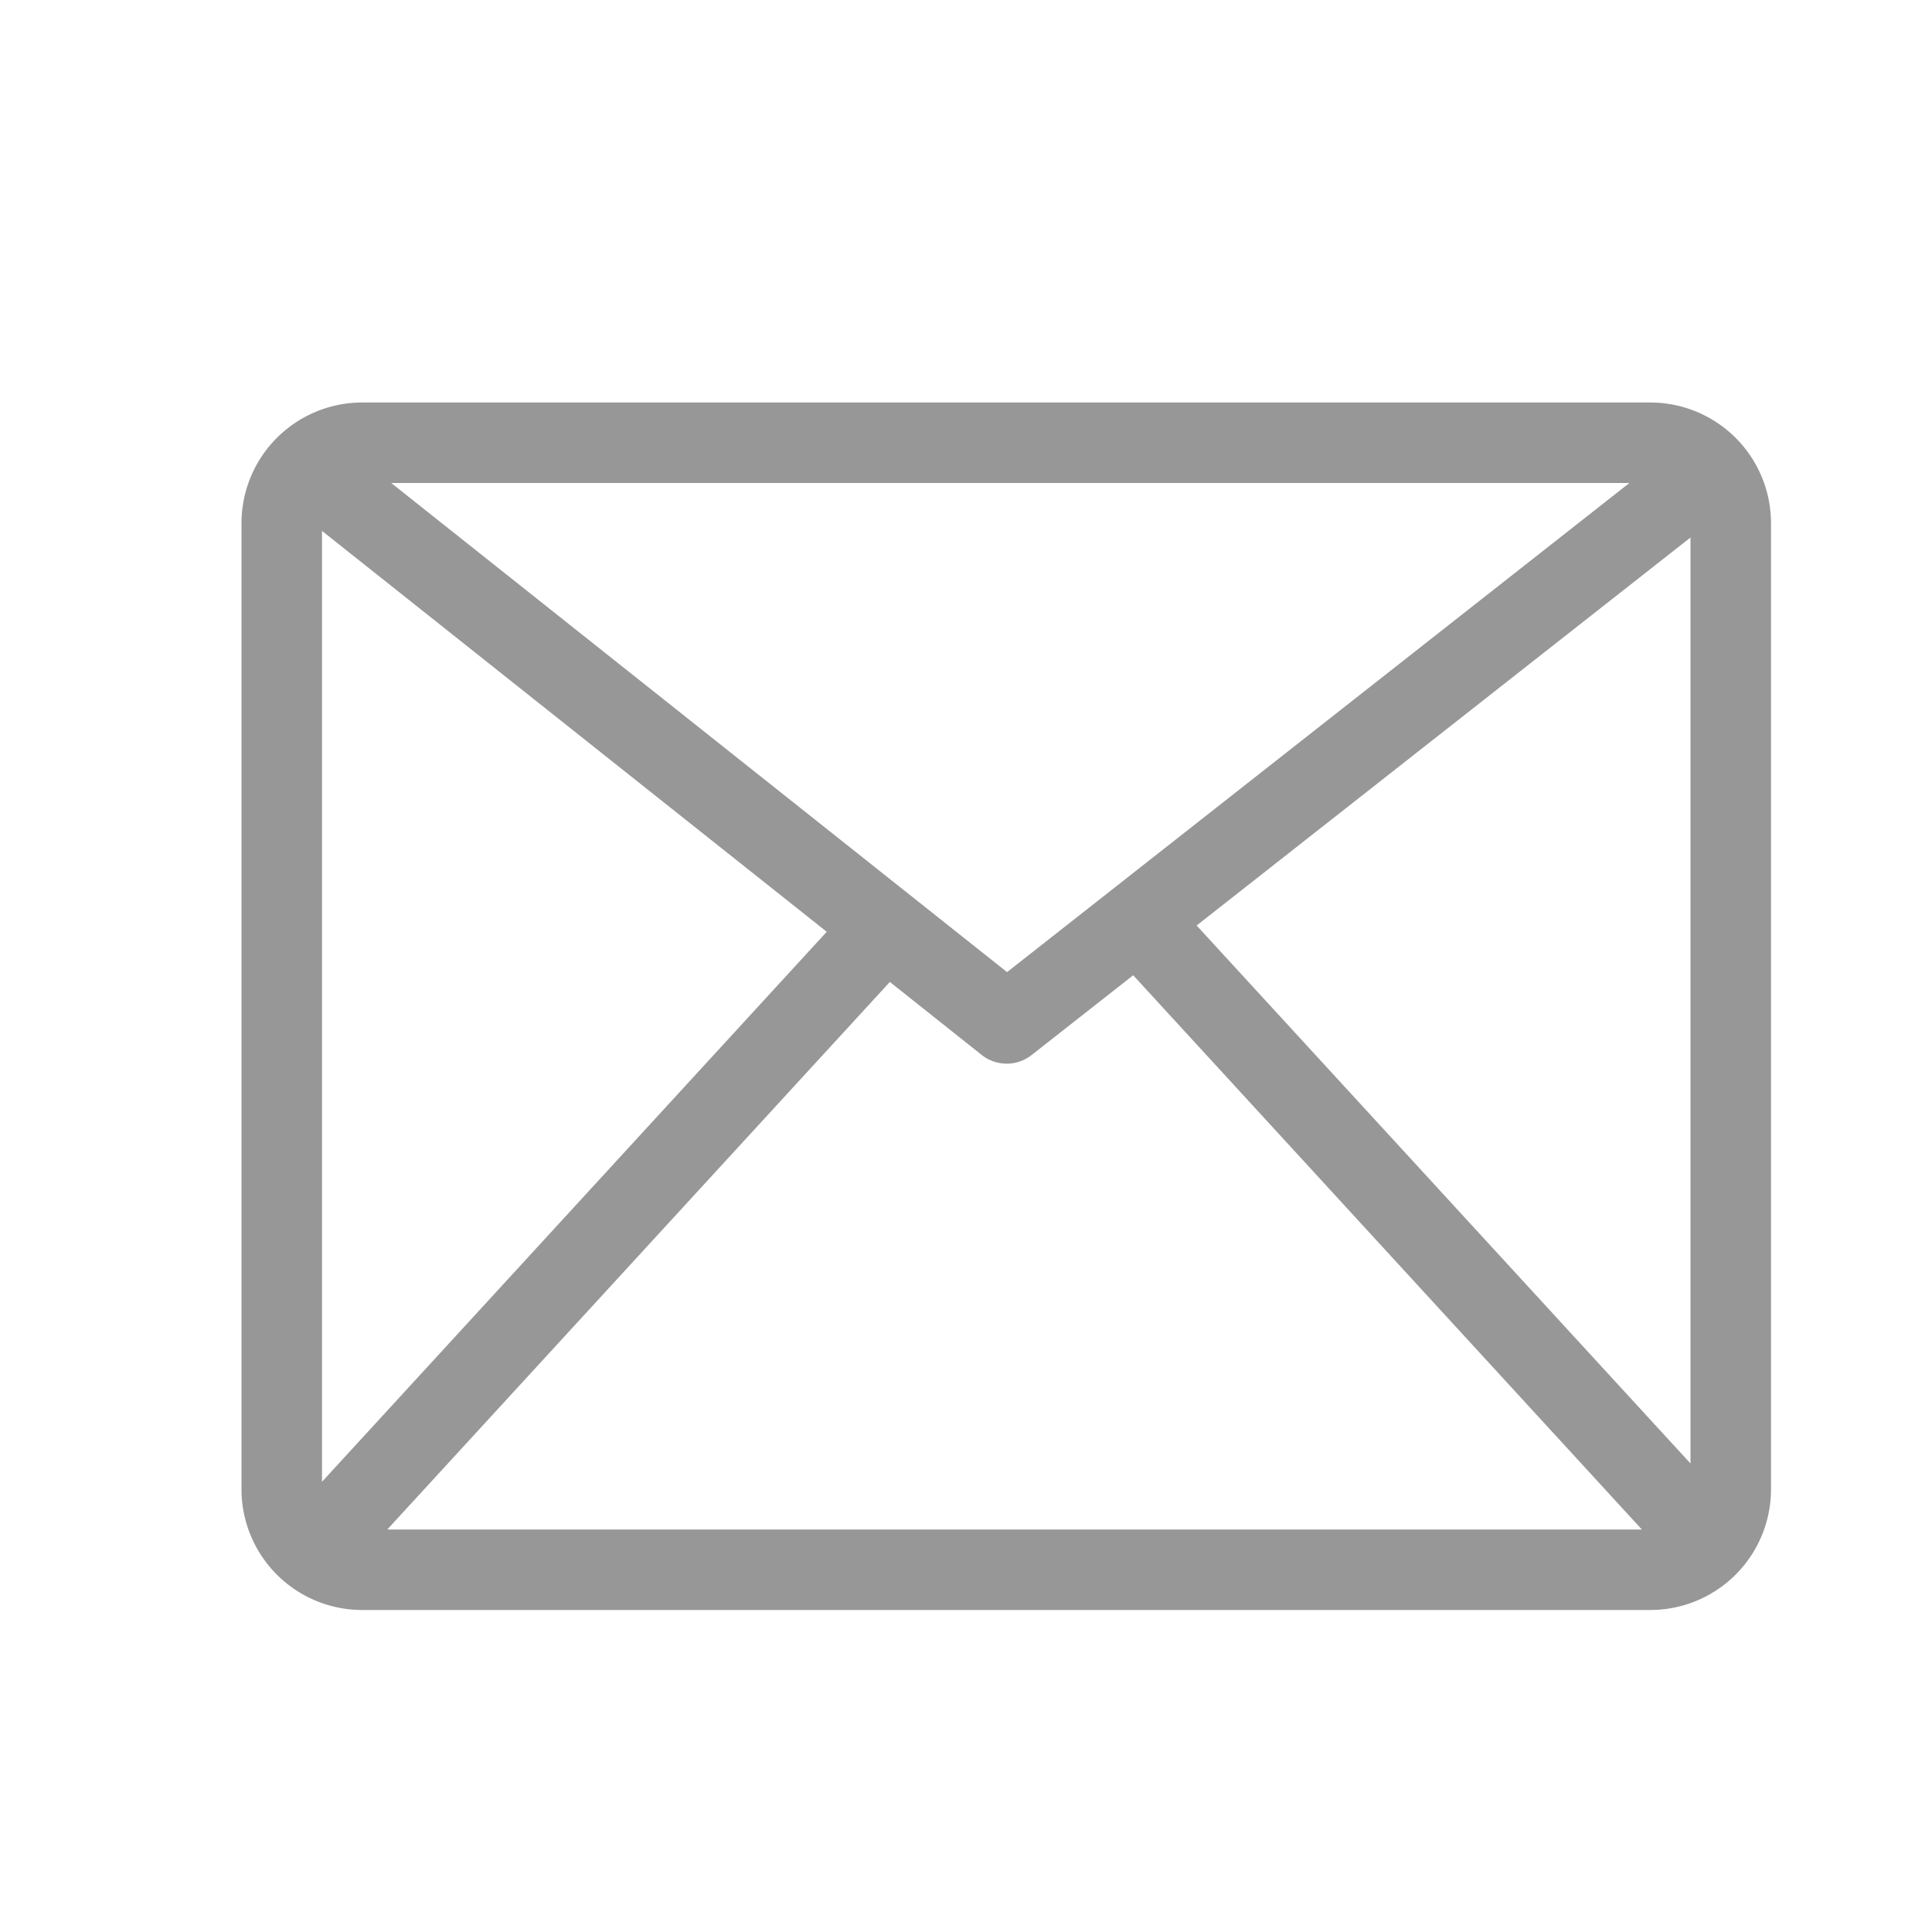 <svg width="24" height="24" xmlns="http://www.w3.org/2000/svg"><path d="M20.396 19l-6.319-6.885-1.262.991a.5.5 0 0 1-.62-.001l-1.141-.907L4.811 19h15.585zm.604-.819V6.677l-6.135 4.82L21 18.18zm-17 .226l6.27-6.832L4 6.595v11.812zM20.242 6H4.86l7.65 6.076L20.241 6zM4.5 5h16A1.5 1.5 0 0 1 22 6.5v12a1.5 1.5 0 0 1-1.5 1.5h-16A1.5 1.5 0 0 1 3 18.5v-12A1.5 1.5 0 0 1 4.5 5z" fill="#979797"/></svg>